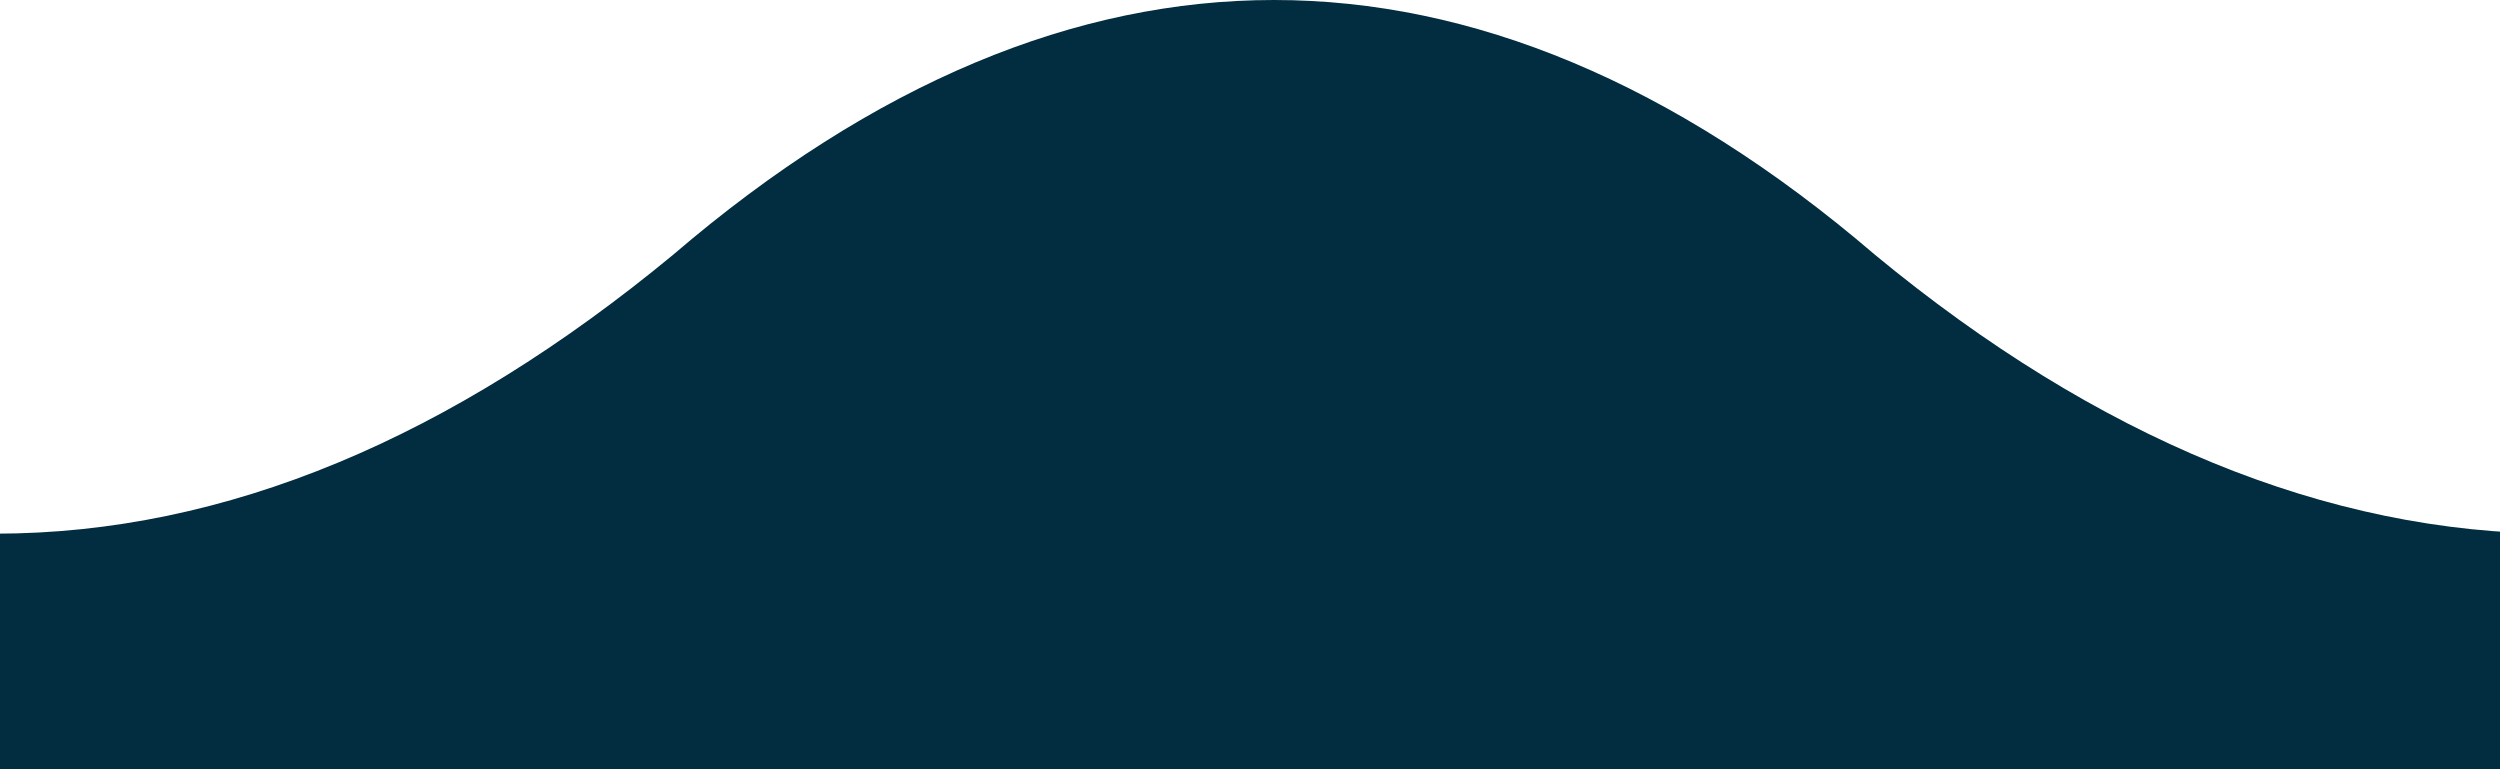 
<svg version="1.1" fill="#022C3F" xmlns="http://www.w3.org/2000/svg"  x="0px" y="0px"
	 viewBox="0 0 52 16" style="enable-background:new 0 0 53 16;" xml:space="preserve">

<path class="st0" d="M39,5.3C34.8,1.7,30.6,0,26.5,0v0c0,0,0,0,0,0c0,0,0,0,0,0v0C22.4,0,18.2,1.7,14,5.3c-4.6,3.8-9.3,5.8-14.1,5.8
	V16h26.6h0.1h26.6v-4.9C48.4,11.1,43.6,9.1,39,5.3z"/>
</svg>
